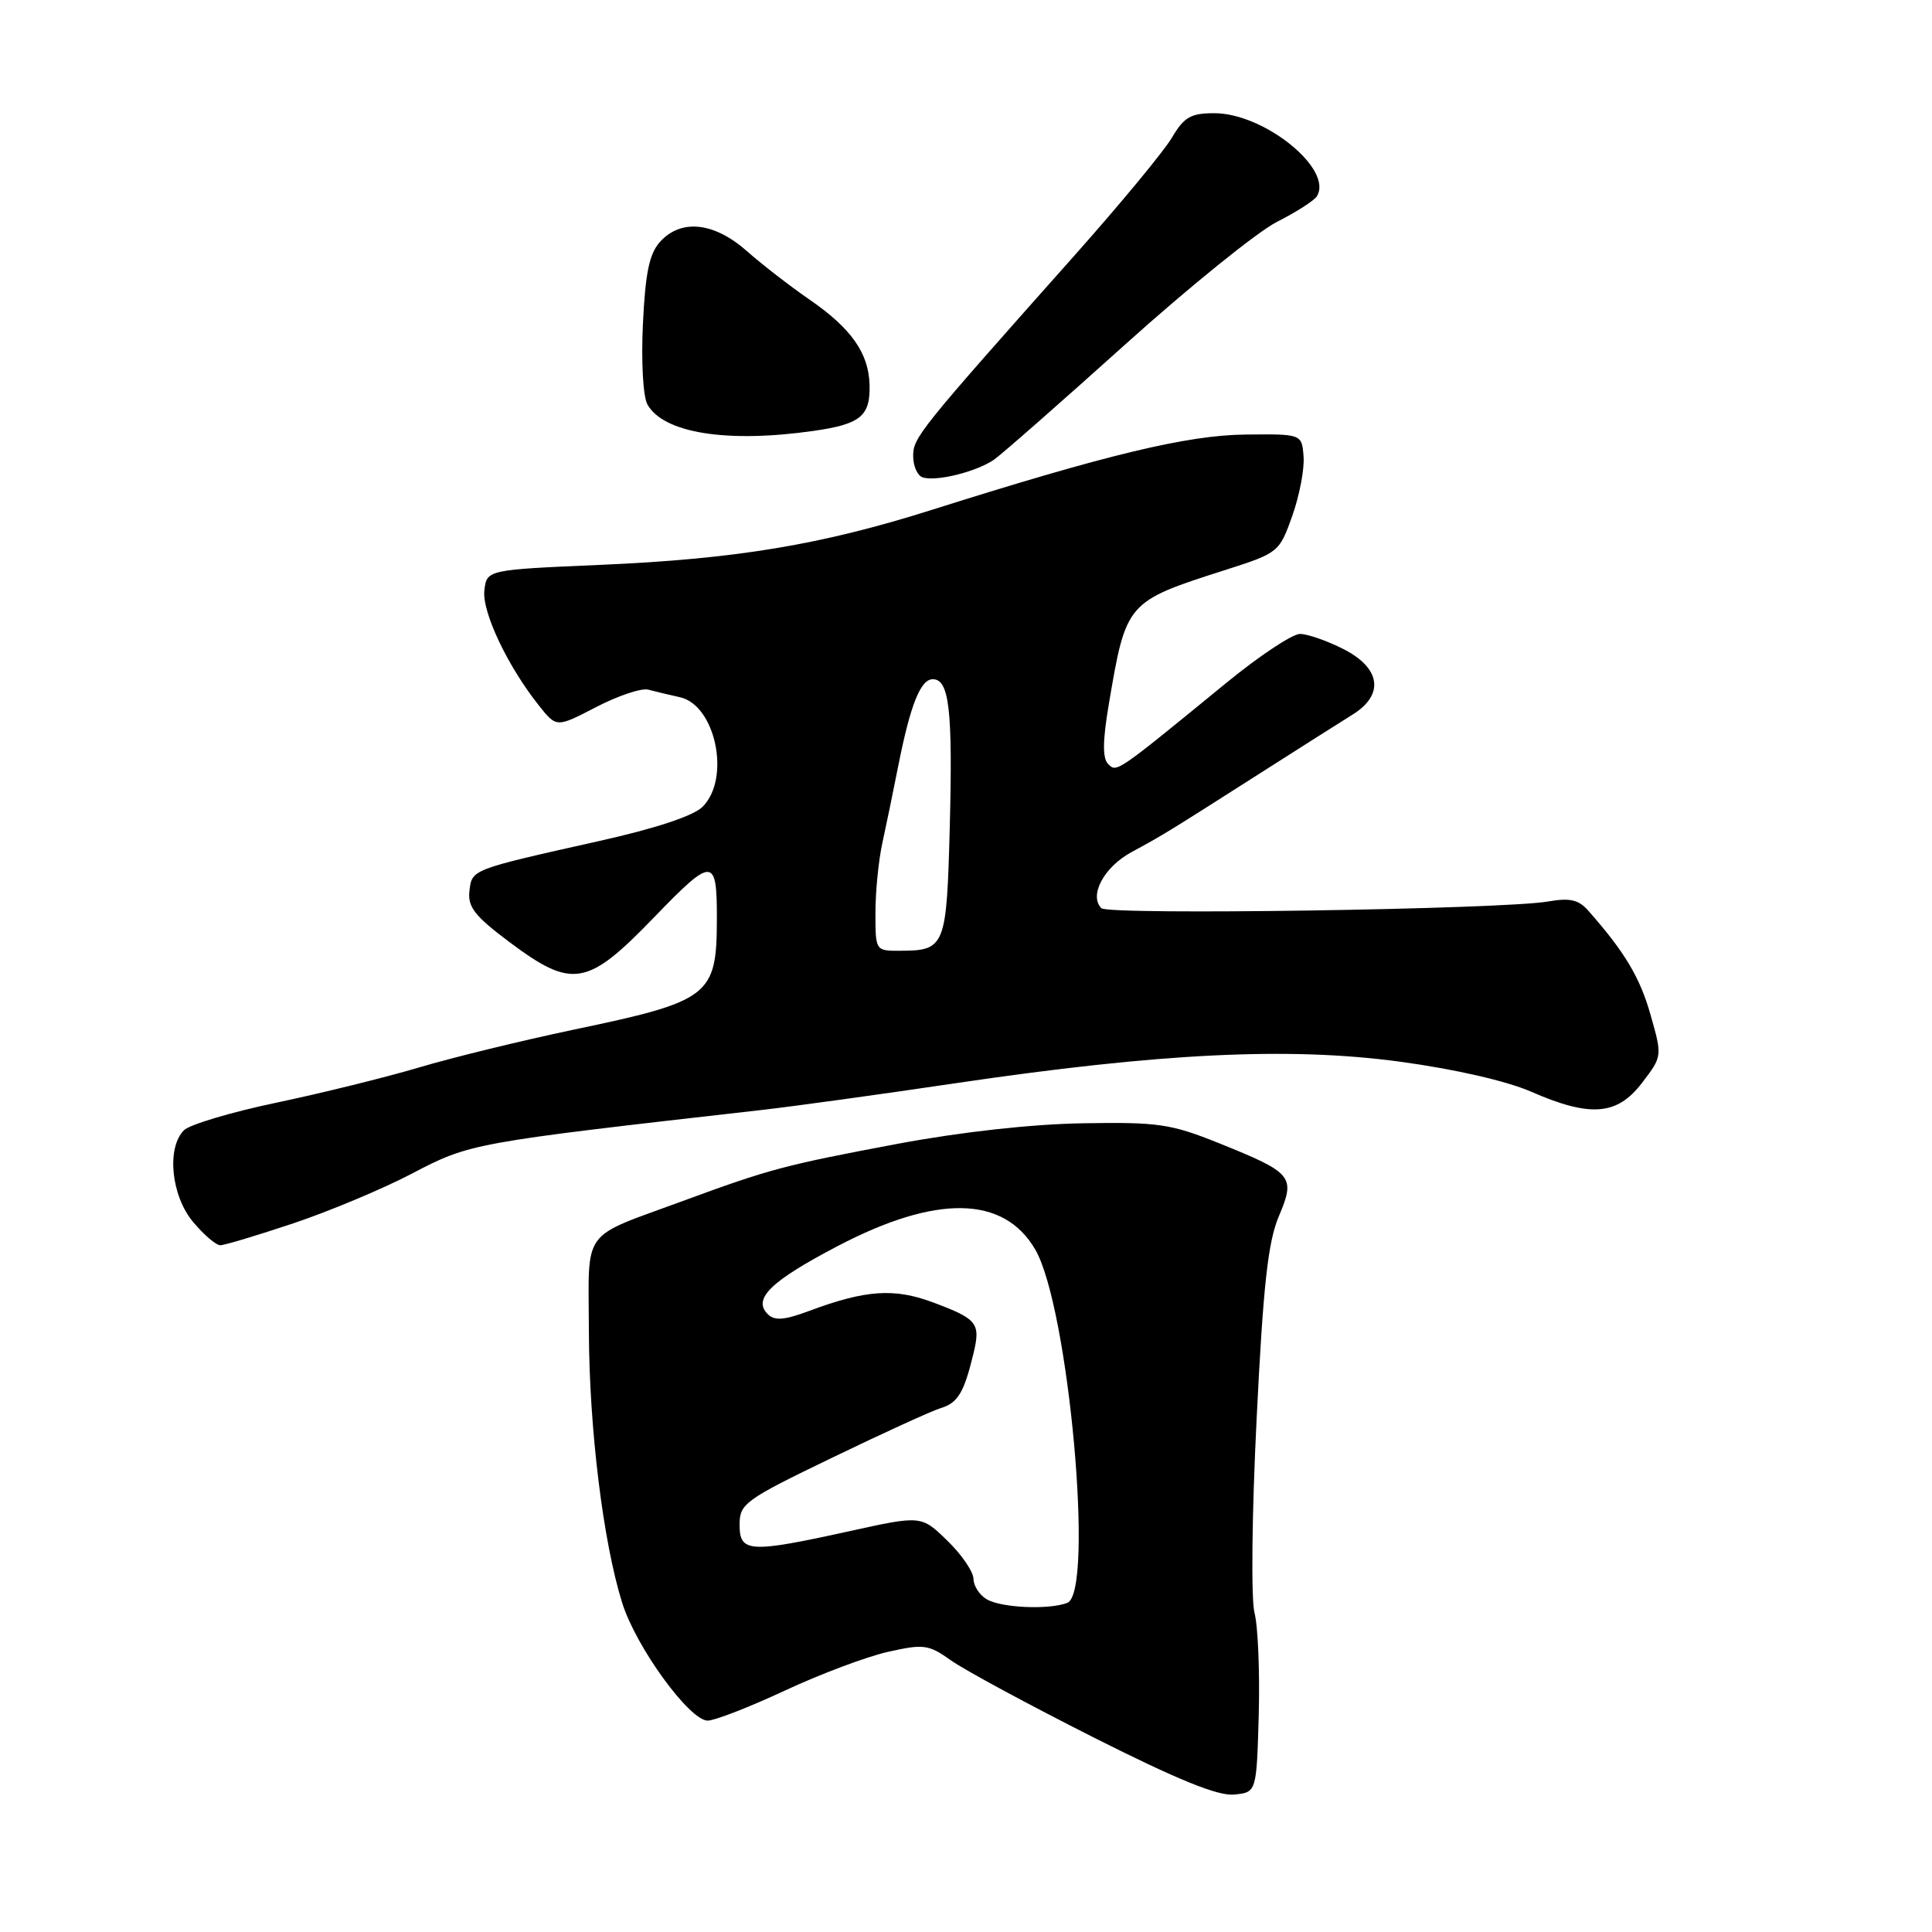 <?xml version="1.0" encoding="UTF-8" standalone="no"?>
<!DOCTYPE svg PUBLIC "-//W3C//DTD SVG 1.1//EN" "http://www.w3.org/Graphics/SVG/1.1/DTD/svg11.dtd" >
<svg xmlns="http://www.w3.org/2000/svg" xmlns:xlink="http://www.w3.org/1999/xlink" version="1.1" viewBox="0 0 256 256">
 <g >
 <path fill="currentColor"
d=" M 166.79 227.21 C 166.94 221.55 166.69 215.47 166.23 213.71 C 165.76 211.91 165.88 200.63 166.51 188.00 C 167.38 170.30 168.01 164.58 169.45 161.17 C 171.69 155.87 171.33 155.43 161.50 151.47 C 155.15 148.92 153.48 148.67 143.50 148.84 C 136.69 148.95 127.35 149.99 119.00 151.55 C 104.00 154.37 101.98 154.90 90.50 159.13 C 76.80 164.18 78.00 162.53 78.03 176.42 C 78.07 189.28 79.92 204.35 82.45 212.41 C 84.30 218.28 91.37 228.00 93.78 227.99 C 94.73 227.98 99.33 226.19 104.00 224.01 C 108.67 221.83 114.82 219.52 117.65 218.88 C 122.43 217.81 123.04 217.90 126.04 220.03 C 127.83 221.30 136.31 225.88 144.89 230.21 C 156.00 235.81 161.36 237.99 163.50 237.79 C 166.50 237.50 166.50 237.50 166.79 227.21 Z  M 38.86 162.10 C 43.63 160.50 50.68 157.55 54.54 155.53 C 62.33 151.46 62.40 151.45 101.00 147.07 C 105.12 146.60 116.60 145.02 126.50 143.55 C 153.75 139.52 170.85 138.69 185.50 140.68 C 192.70 141.65 199.65 143.24 202.87 144.65 C 210.74 148.09 214.29 147.80 217.58 143.48 C 220.27 139.96 220.27 139.96 218.70 134.45 C 217.29 129.48 215.27 126.12 210.44 120.65 C 209.17 119.21 208.00 118.95 205.15 119.45 C 199.18 120.50 146.89 121.29 145.94 120.34 C 144.27 118.67 146.28 114.90 149.88 112.94 C 154.14 110.63 154.63 110.33 167.00 102.44 C 172.22 99.11 177.74 95.61 179.25 94.67 C 183.45 92.05 182.96 88.53 178.04 86.02 C 175.86 84.91 173.25 84.00 172.25 84.00 C 171.24 84.00 166.83 86.93 162.46 90.51 C 147.85 102.47 147.98 102.38 146.84 101.24 C 146.08 100.48 146.10 98.19 146.92 93.33 C 149.23 79.72 149.22 79.72 162.50 75.48 C 169.39 73.27 169.53 73.16 171.23 68.37 C 172.18 65.69 172.86 62.15 172.73 60.50 C 172.50 57.50 172.50 57.50 165.00 57.58 C 157.29 57.67 146.62 60.24 123.50 67.55 C 108.83 72.19 97.54 74.07 79.50 74.85 C 64.50 75.50 64.50 75.50 64.18 78.24 C 63.86 81.09 67.27 88.30 71.42 93.50 C 73.74 96.42 73.74 96.42 79.01 93.68 C 81.91 92.18 85.00 91.15 85.89 91.38 C 86.77 91.62 88.66 92.07 90.08 92.38 C 94.83 93.43 96.85 103.15 93.10 106.90 C 91.89 108.11 86.88 109.77 79.35 111.45 C 62.33 115.26 62.54 115.18 62.20 118.09 C 61.96 120.17 62.93 121.41 67.49 124.82 C 75.84 131.07 77.81 130.73 86.66 121.56 C 94.47 113.47 95.01 113.49 94.99 121.83 C 94.96 131.98 94.09 132.65 75.95 136.45 C 69.10 137.89 59.90 140.14 55.50 141.45 C 51.10 142.76 42.61 144.85 36.63 146.11 C 30.65 147.36 25.14 149.01 24.38 149.76 C 22.04 152.10 22.68 158.46 25.59 161.92 C 27.01 163.62 28.63 165.00 29.19 165.00 C 29.75 165.00 34.10 163.69 38.86 162.10 Z  M 131.75 60.88 C 132.82 60.12 140.63 53.26 149.10 45.64 C 157.57 38.02 166.61 30.72 169.18 29.41 C 171.75 28.11 174.14 26.58 174.49 26.01 C 176.71 22.43 167.53 15.00 160.90 15.00 C 157.78 15.00 156.89 15.51 155.28 18.25 C 154.22 20.04 148.44 27.03 142.43 33.79 C 121.70 57.10 121.00 57.97 121.00 60.43 C 121.00 61.75 121.56 63.02 122.25 63.25 C 124.04 63.85 129.45 62.50 131.75 60.88 Z  M 107.77 57.10 C 114.03 56.21 115.34 55.14 115.22 50.97 C 115.10 46.77 112.79 43.50 107.24 39.68 C 104.70 37.93 100.96 35.04 98.94 33.25 C 94.61 29.43 90.24 28.97 87.46 32.04 C 86.04 33.61 85.51 36.15 85.19 42.92 C 84.95 47.96 85.21 52.55 85.79 53.60 C 87.92 57.39 96.33 58.73 107.77 57.10 Z  M 130.75 211.92 C 129.79 211.36 129.00 210.14 128.99 209.20 C 128.98 208.27 127.43 205.99 125.53 204.15 C 122.08 200.79 122.08 200.79 112.51 202.90 C 99.28 205.81 98.00 205.73 98.00 202.04 C 98.00 199.24 98.67 198.75 110.25 193.16 C 116.99 189.90 123.47 186.94 124.66 186.58 C 126.93 185.89 127.74 184.52 128.99 179.35 C 129.95 175.34 129.52 174.78 123.70 172.60 C 118.51 170.65 114.74 170.90 107.20 173.71 C 103.90 174.94 102.63 175.03 101.73 174.13 C 99.71 172.11 102.11 169.77 110.94 165.14 C 124.06 158.26 132.99 158.40 137.17 165.56 C 141.61 173.16 145.04 211.00 141.42 212.39 C 138.97 213.33 132.70 213.05 130.75 211.92 Z  M 116.00 120.94 C 116.00 118.16 116.41 114.00 116.92 111.69 C 117.42 109.39 118.37 104.80 119.02 101.50 C 120.63 93.38 121.98 90.00 123.60 90.00 C 125.78 90.00 126.25 94.07 125.85 109.56 C 125.43 125.50 125.25 125.96 119.25 125.98 C 116.01 126.00 116.00 125.98 116.00 120.94 Z "/>
</g>
</svg>